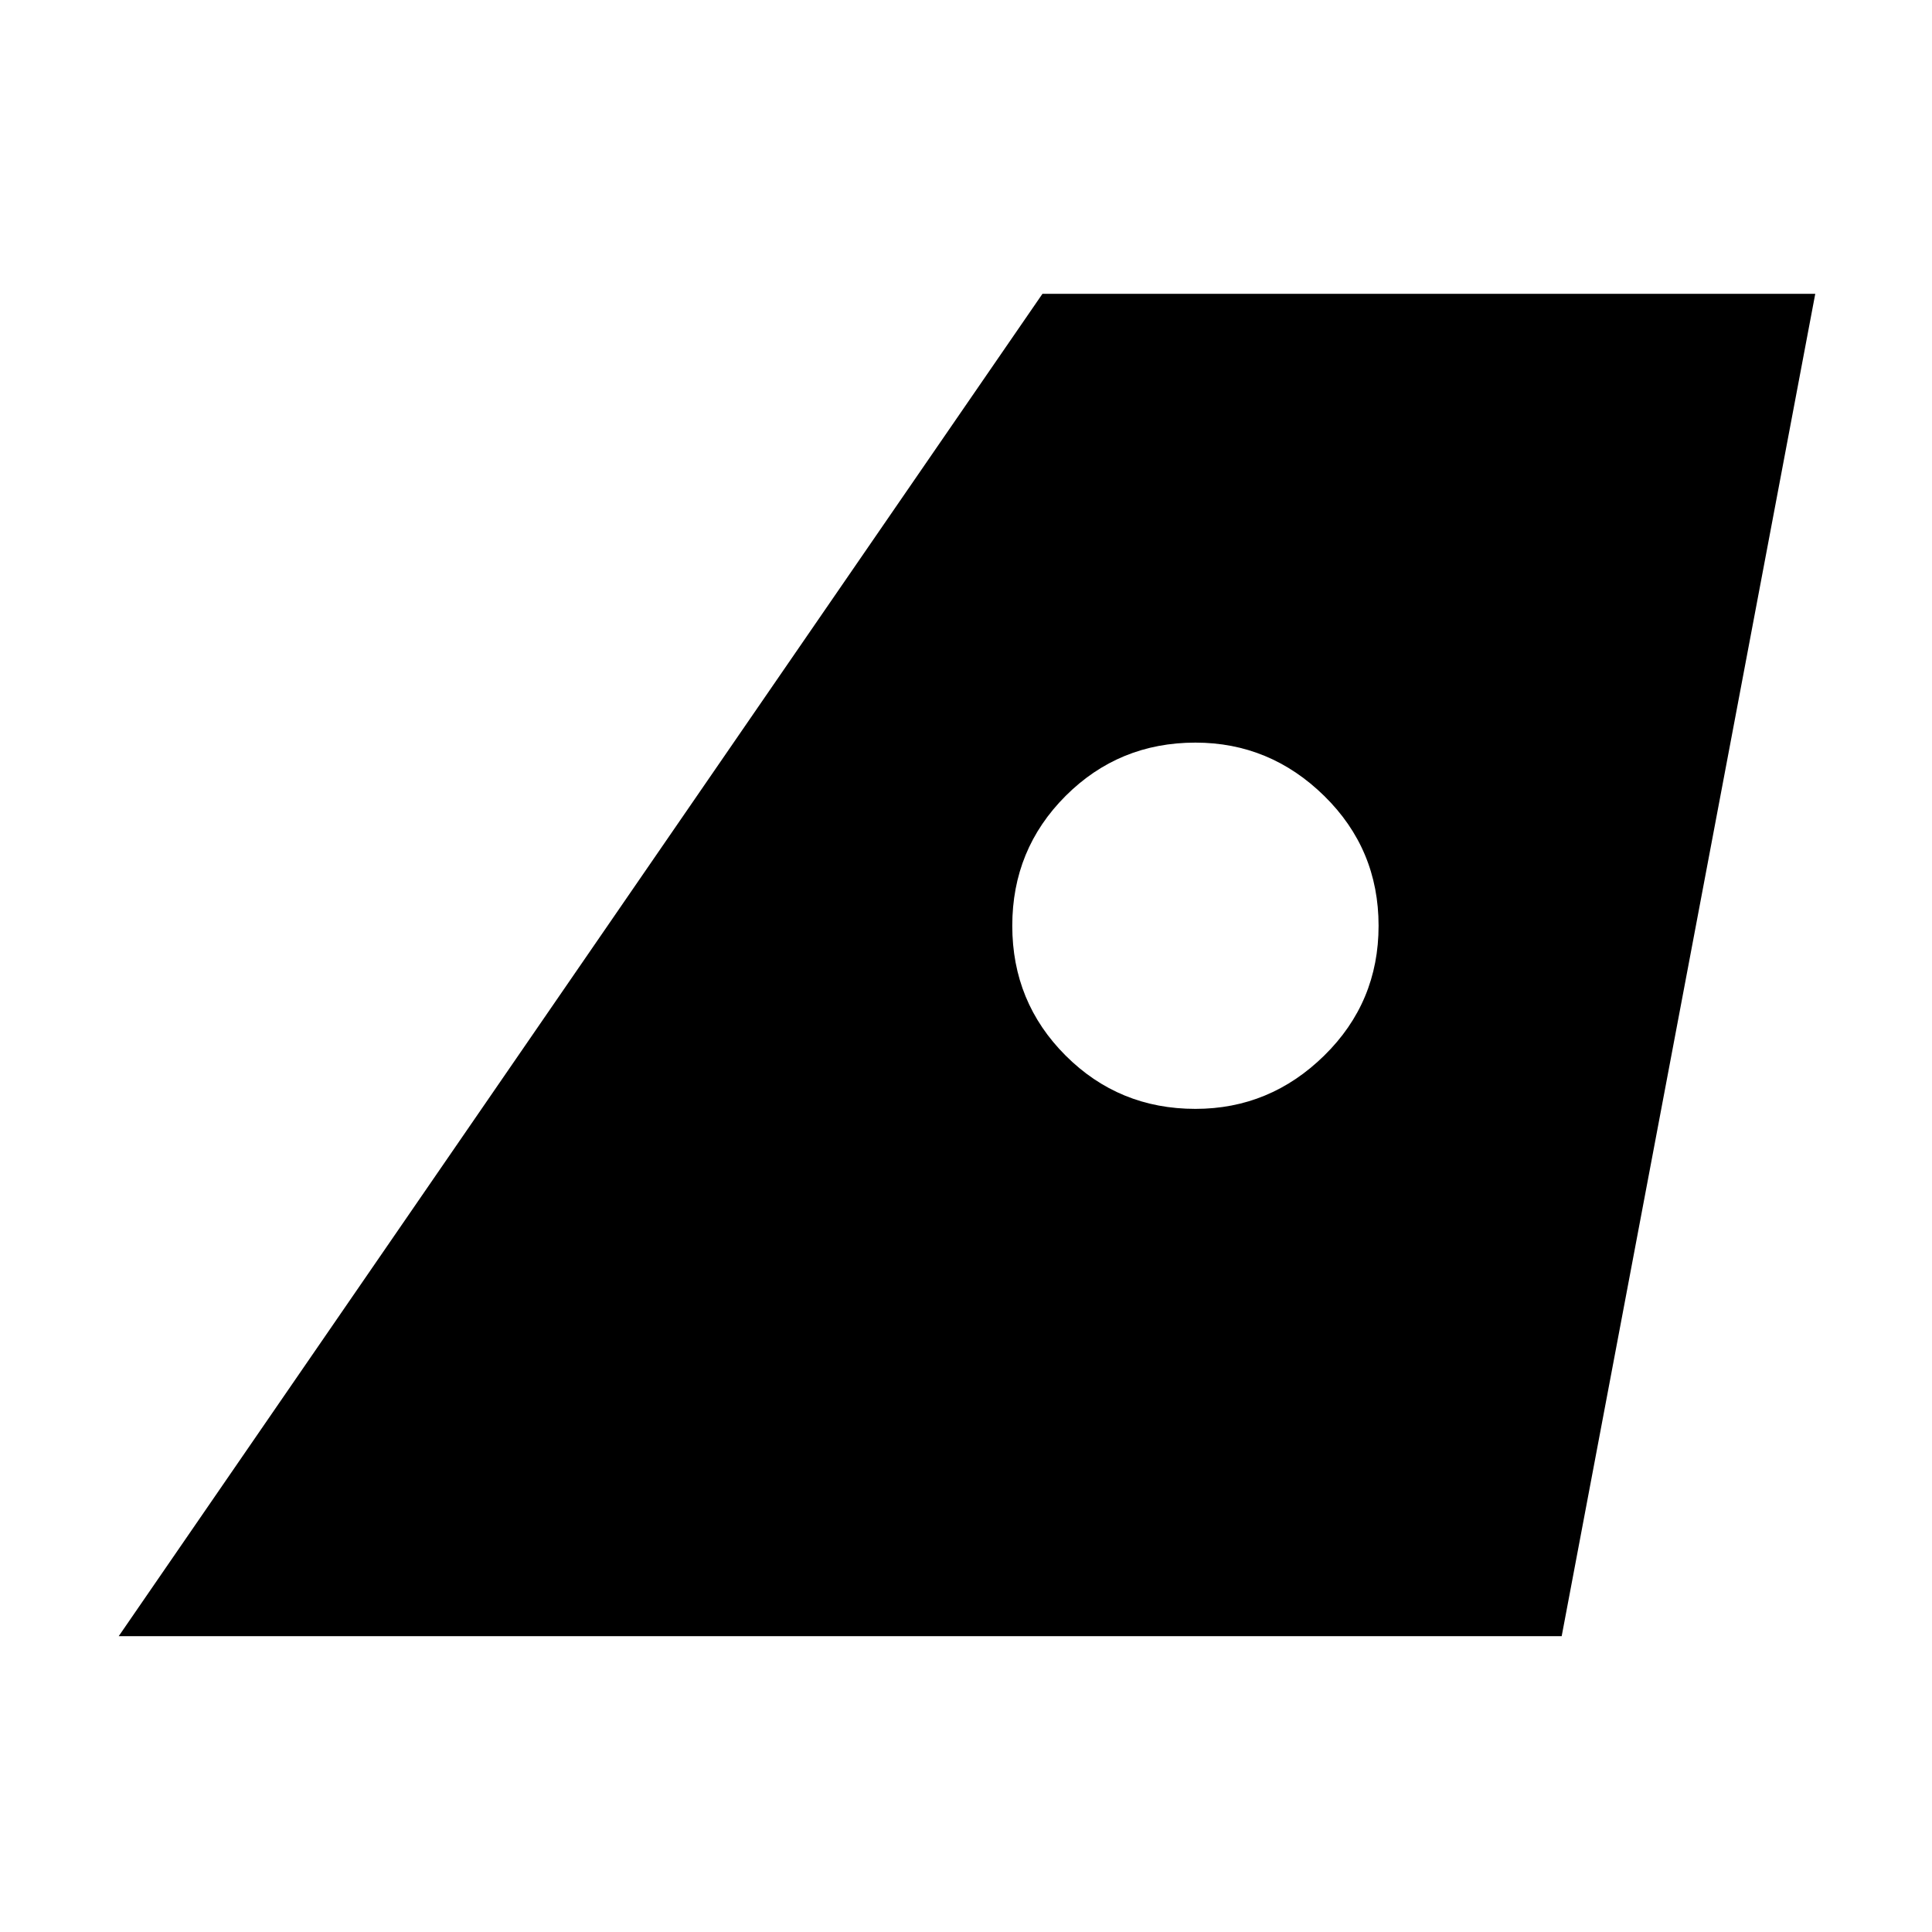 <svg xmlns="http://www.w3.org/2000/svg" height="40" width="40"><path d="M2.458 33.875 21.583 6.083h16l-5.25 27.792ZM24.75 22.958q1.542 0 2.667-1.104 1.125-1.104 1.125-2.687 0-1.584-1.125-2.688t-2.667-1.104q-1.583 0-2.688 1.104-1.104 1.104-1.104 2.688 0 1.583 1.104 2.687 1.105 1.104 2.688 1.104Z"/></svg>